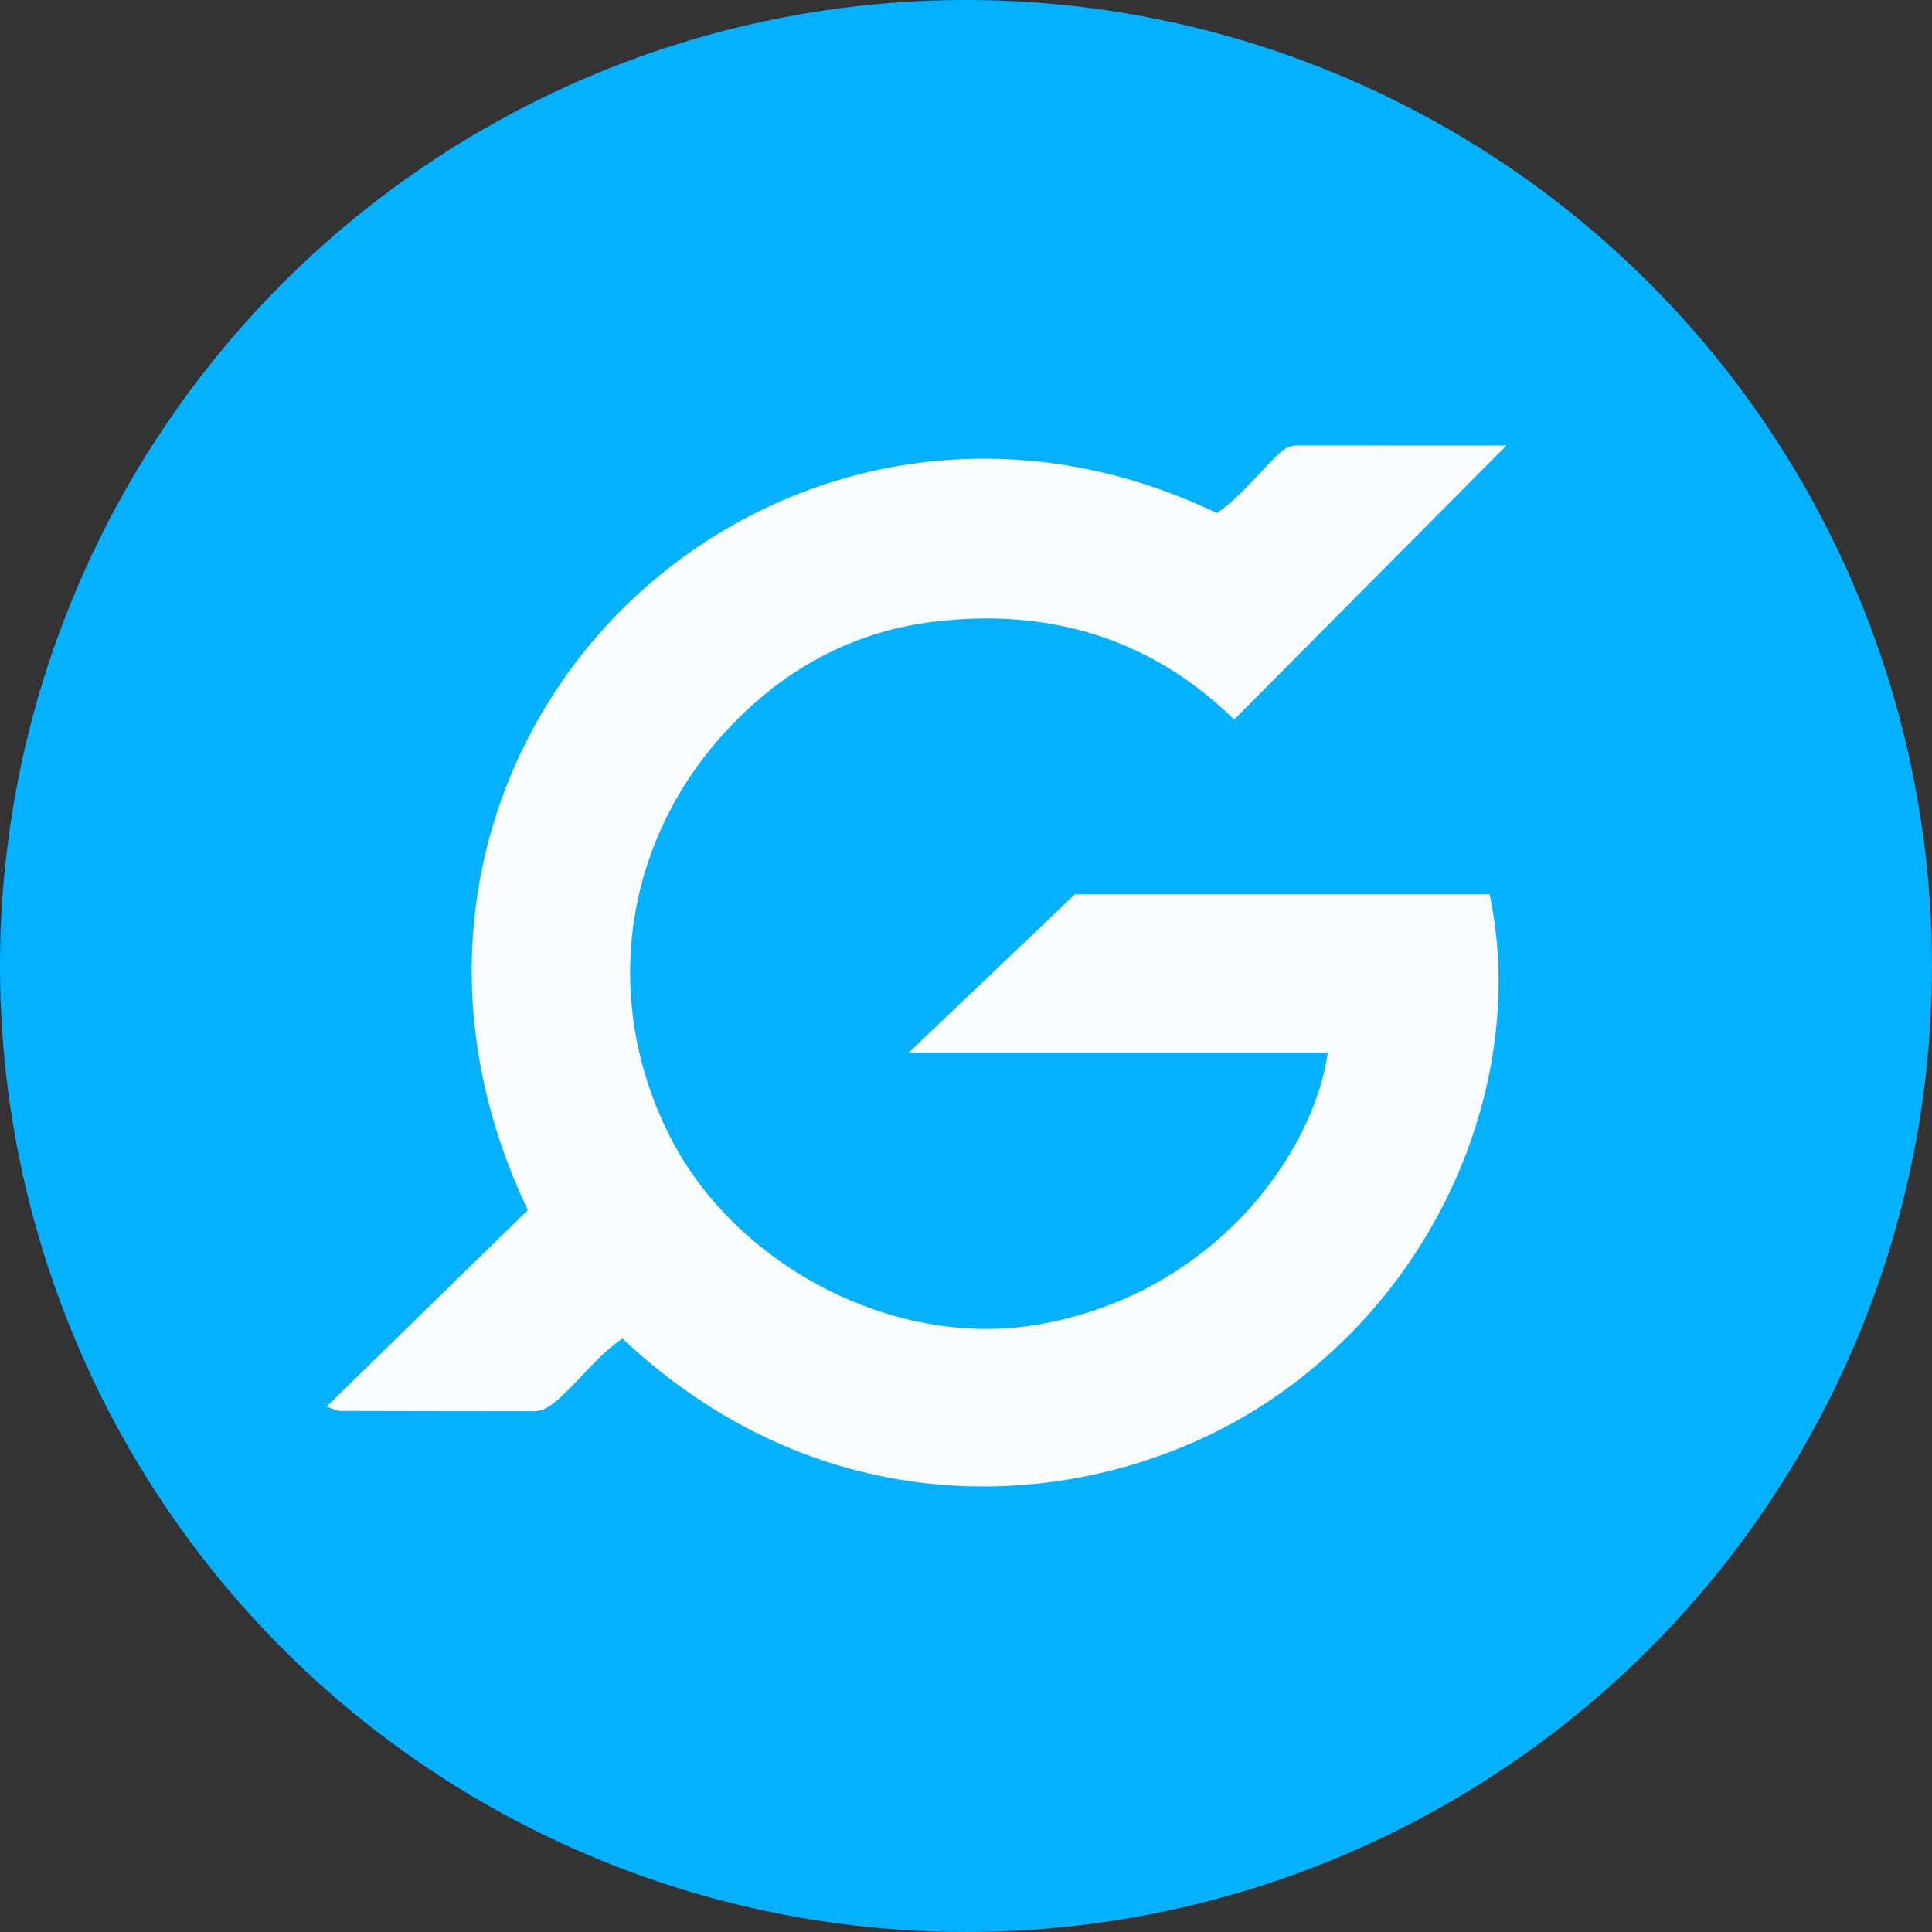 <?xml version="1.0" encoding="utf-8"?>
<!-- Generator: Adobe Illustrator 25.2.3, SVG Export Plug-In . SVG Version: 6.00 Build 0)  -->
<svg version="1.1" id="Layer_1" xmlns="http://www.w3.org/2000/svg" xmlns:xlink="http://www.w3.org/1999/xlink" x="0px" y="0px"
	 viewBox="0 0 32 32" style="enable-background:new 0 0 32 32;" xml:space="preserve">
<rect x="0" y="0" width="32" height="32" fill="#333333" stroke="none"/>
<style type="text/css">
	.st0{fill-rule:evenodd;clip-rule:evenodd;fill:#05B1FD;}
	.st1{fill:#F8FCFC;}
</style>
<g>
	<circle class="st0" cx="16" cy="16" r="16"/>
	<path class="st1" d="M24.952,7.379c-1.525,1.535-3,3.019-4.51,4.539c-1.381-1.352-3.079-1.854-4.991-1.618
		c-1.12,0.138-2.121,0.604-2.966,1.357c-2.067,1.841-2.623,4.65-1.424,7.097c1.083,2.209,3.735,3.573,6.07,3.195
		c2.955-0.479,4.631-2.845,4.861-4.516c-2.287,0-4.567,0-6.939,0c0.929-0.885,1.778-1.693,2.751-2.62c2.142,0,4.507,0,6.869,0
		c0.613,2.895-0.692,6.393-3.619,8.369c-2.737,1.847-7.207,2.314-10.745-1.011c-0.39,0.264-0.673,0.65-1.019,0.966
		c-0.138,0.126-0.263,0.238-0.461,0.238c-1.064-0.002-2.129-0.001-3.193-0.005c-0.054,0-0.108-0.032-0.229-0.07
		c1.144-1.117,2.252-2.2,3.335-3.257c-1.886-3.968-0.689-7.805,1.693-10.079c2.473-2.361,6.216-3.152,9.719-1.466
		c0.351-0.235,0.621-0.576,0.924-0.88c0.12-0.12,0.226-0.24,0.409-0.24C22.623,7.378,23.759,7.379,24.952,7.379z"/>
</g>
</svg>
